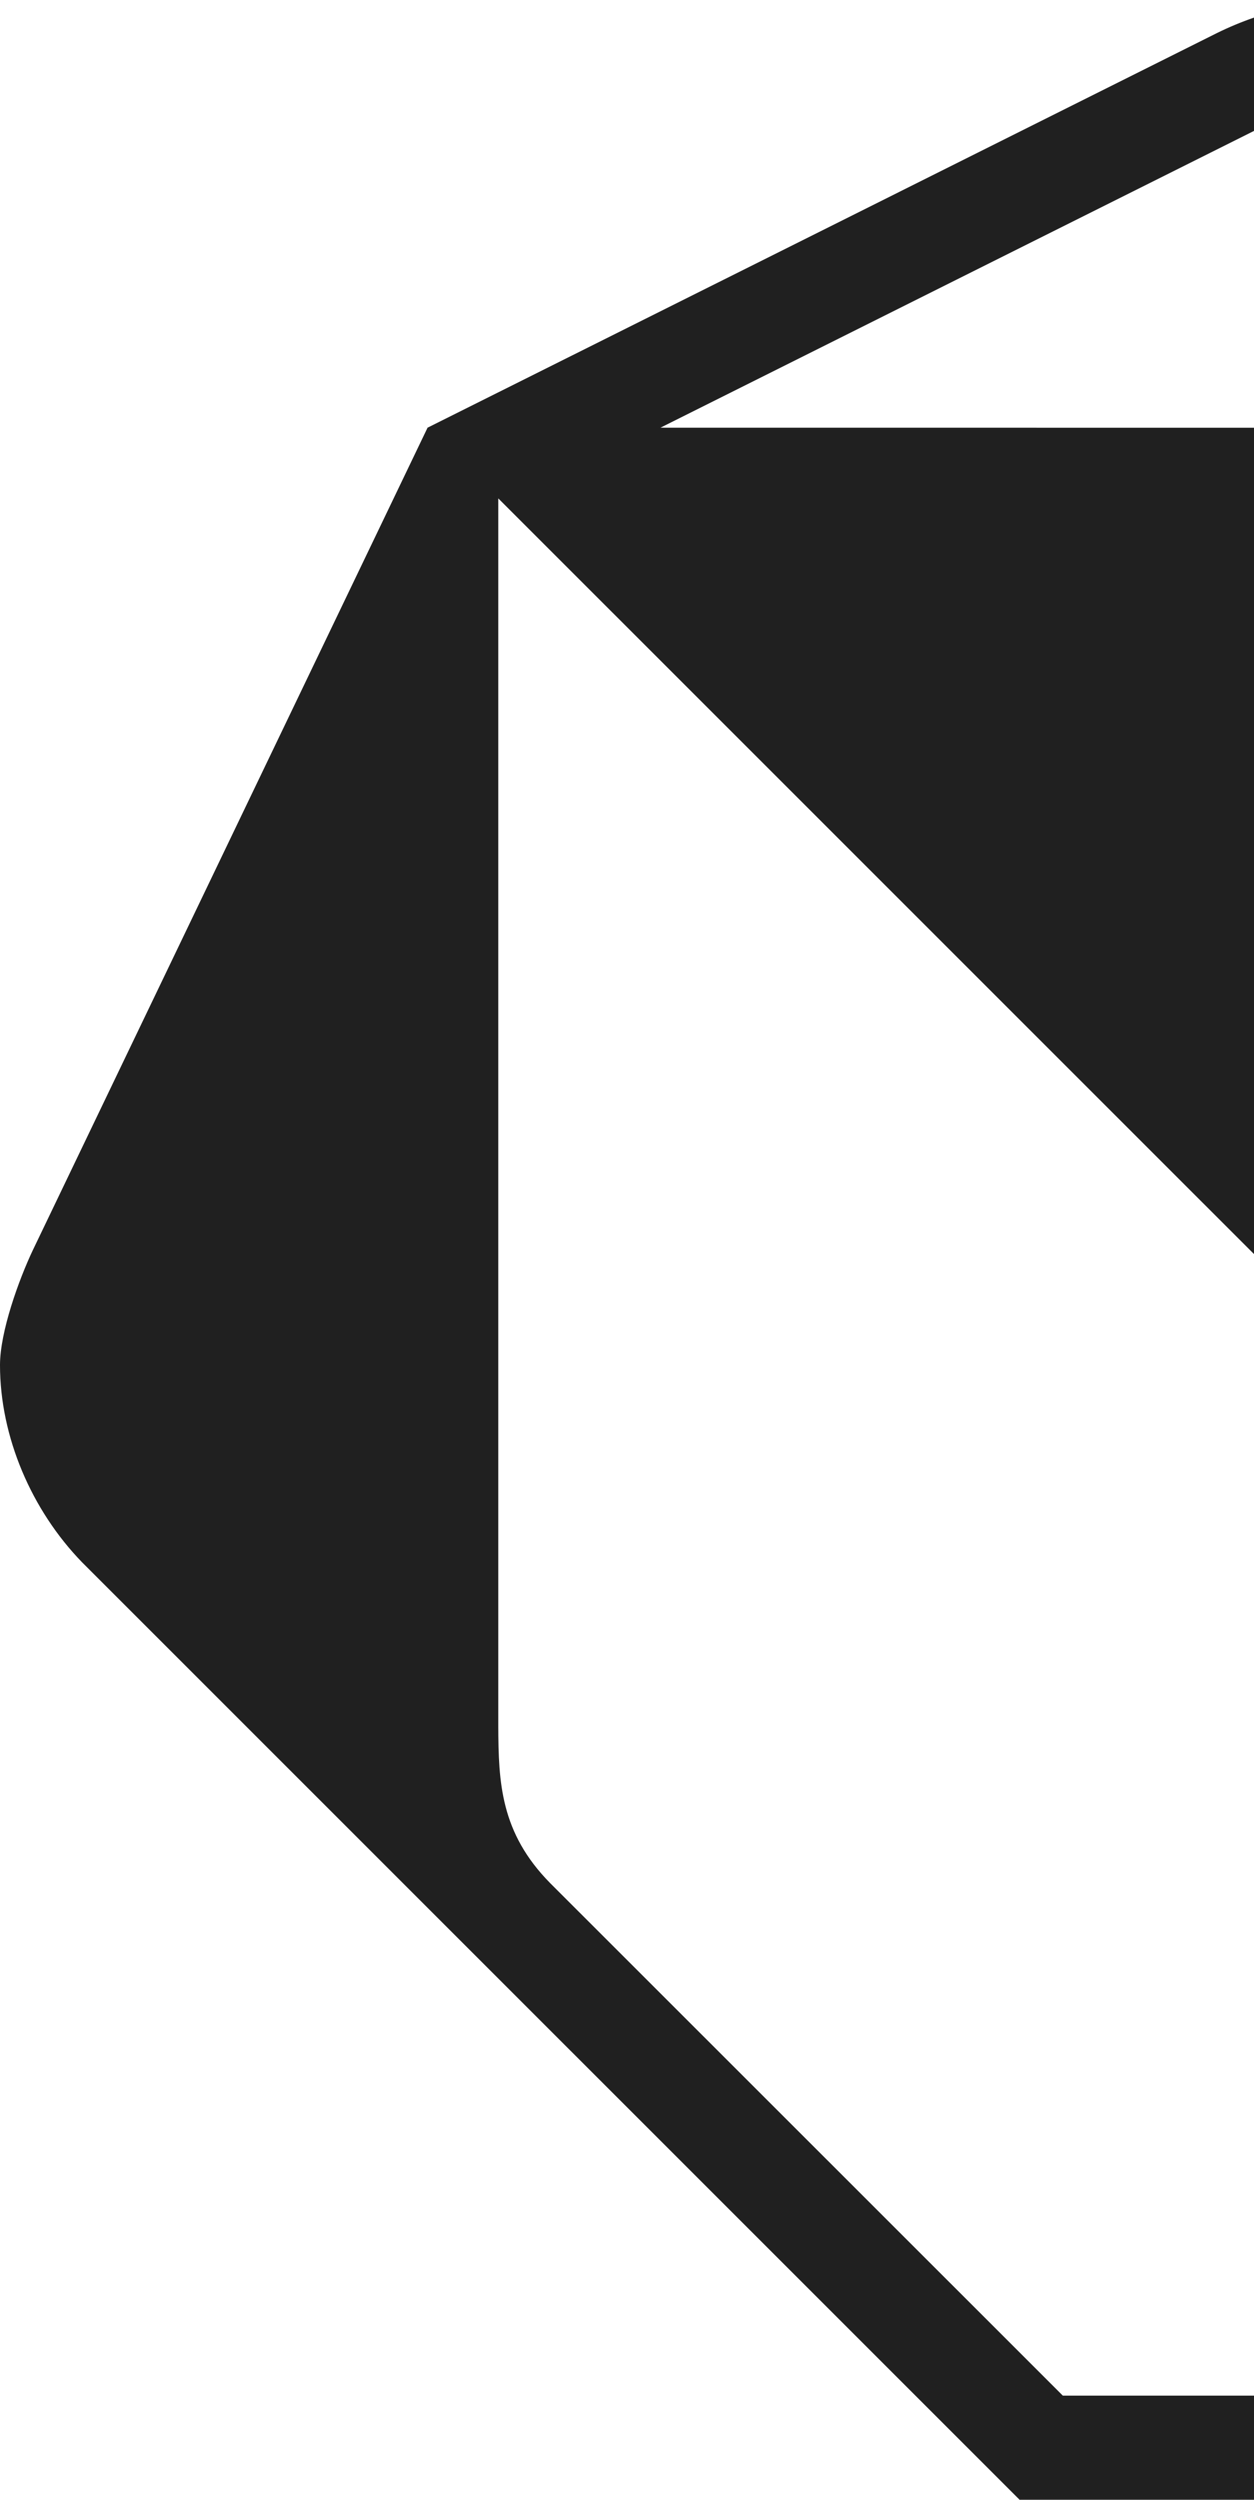 <svg width="152" height="303" viewBox="0 0 152 303" fill="none" xmlns="http://www.w3.org/2000/svg">
    <path d="M51.826 51.84C51.826 51.84 115.62 19.963 147.51 4.006C153.315 1.145 159.742 -0.222 166.208 0.029C175.879 0.623 187.38 9.977 187.38 9.977L303 125.603V249.183H249.18V303H123.586L9.961 189.381C3.825 183.069 0 174.169 0 165.458C0 161.431 2.272 155.132 3.99 151.508L51.826 51.84ZM60.398 60.411V209.214C60.423 216.069 60.663 222.141 66.685 228.252L128.826 290.376H236.555V236.558L60.398 60.411ZM212.592 51.852C201.243 40.541 189.754 29.381 178 18.486C174.187 15.115 170.842 12.578 164.491 12.654C159.82 12.83 153.507 15.115 153.507 15.115L80.055 51.84L212.592 51.852Z" fill="#202020"/>
</svg>
